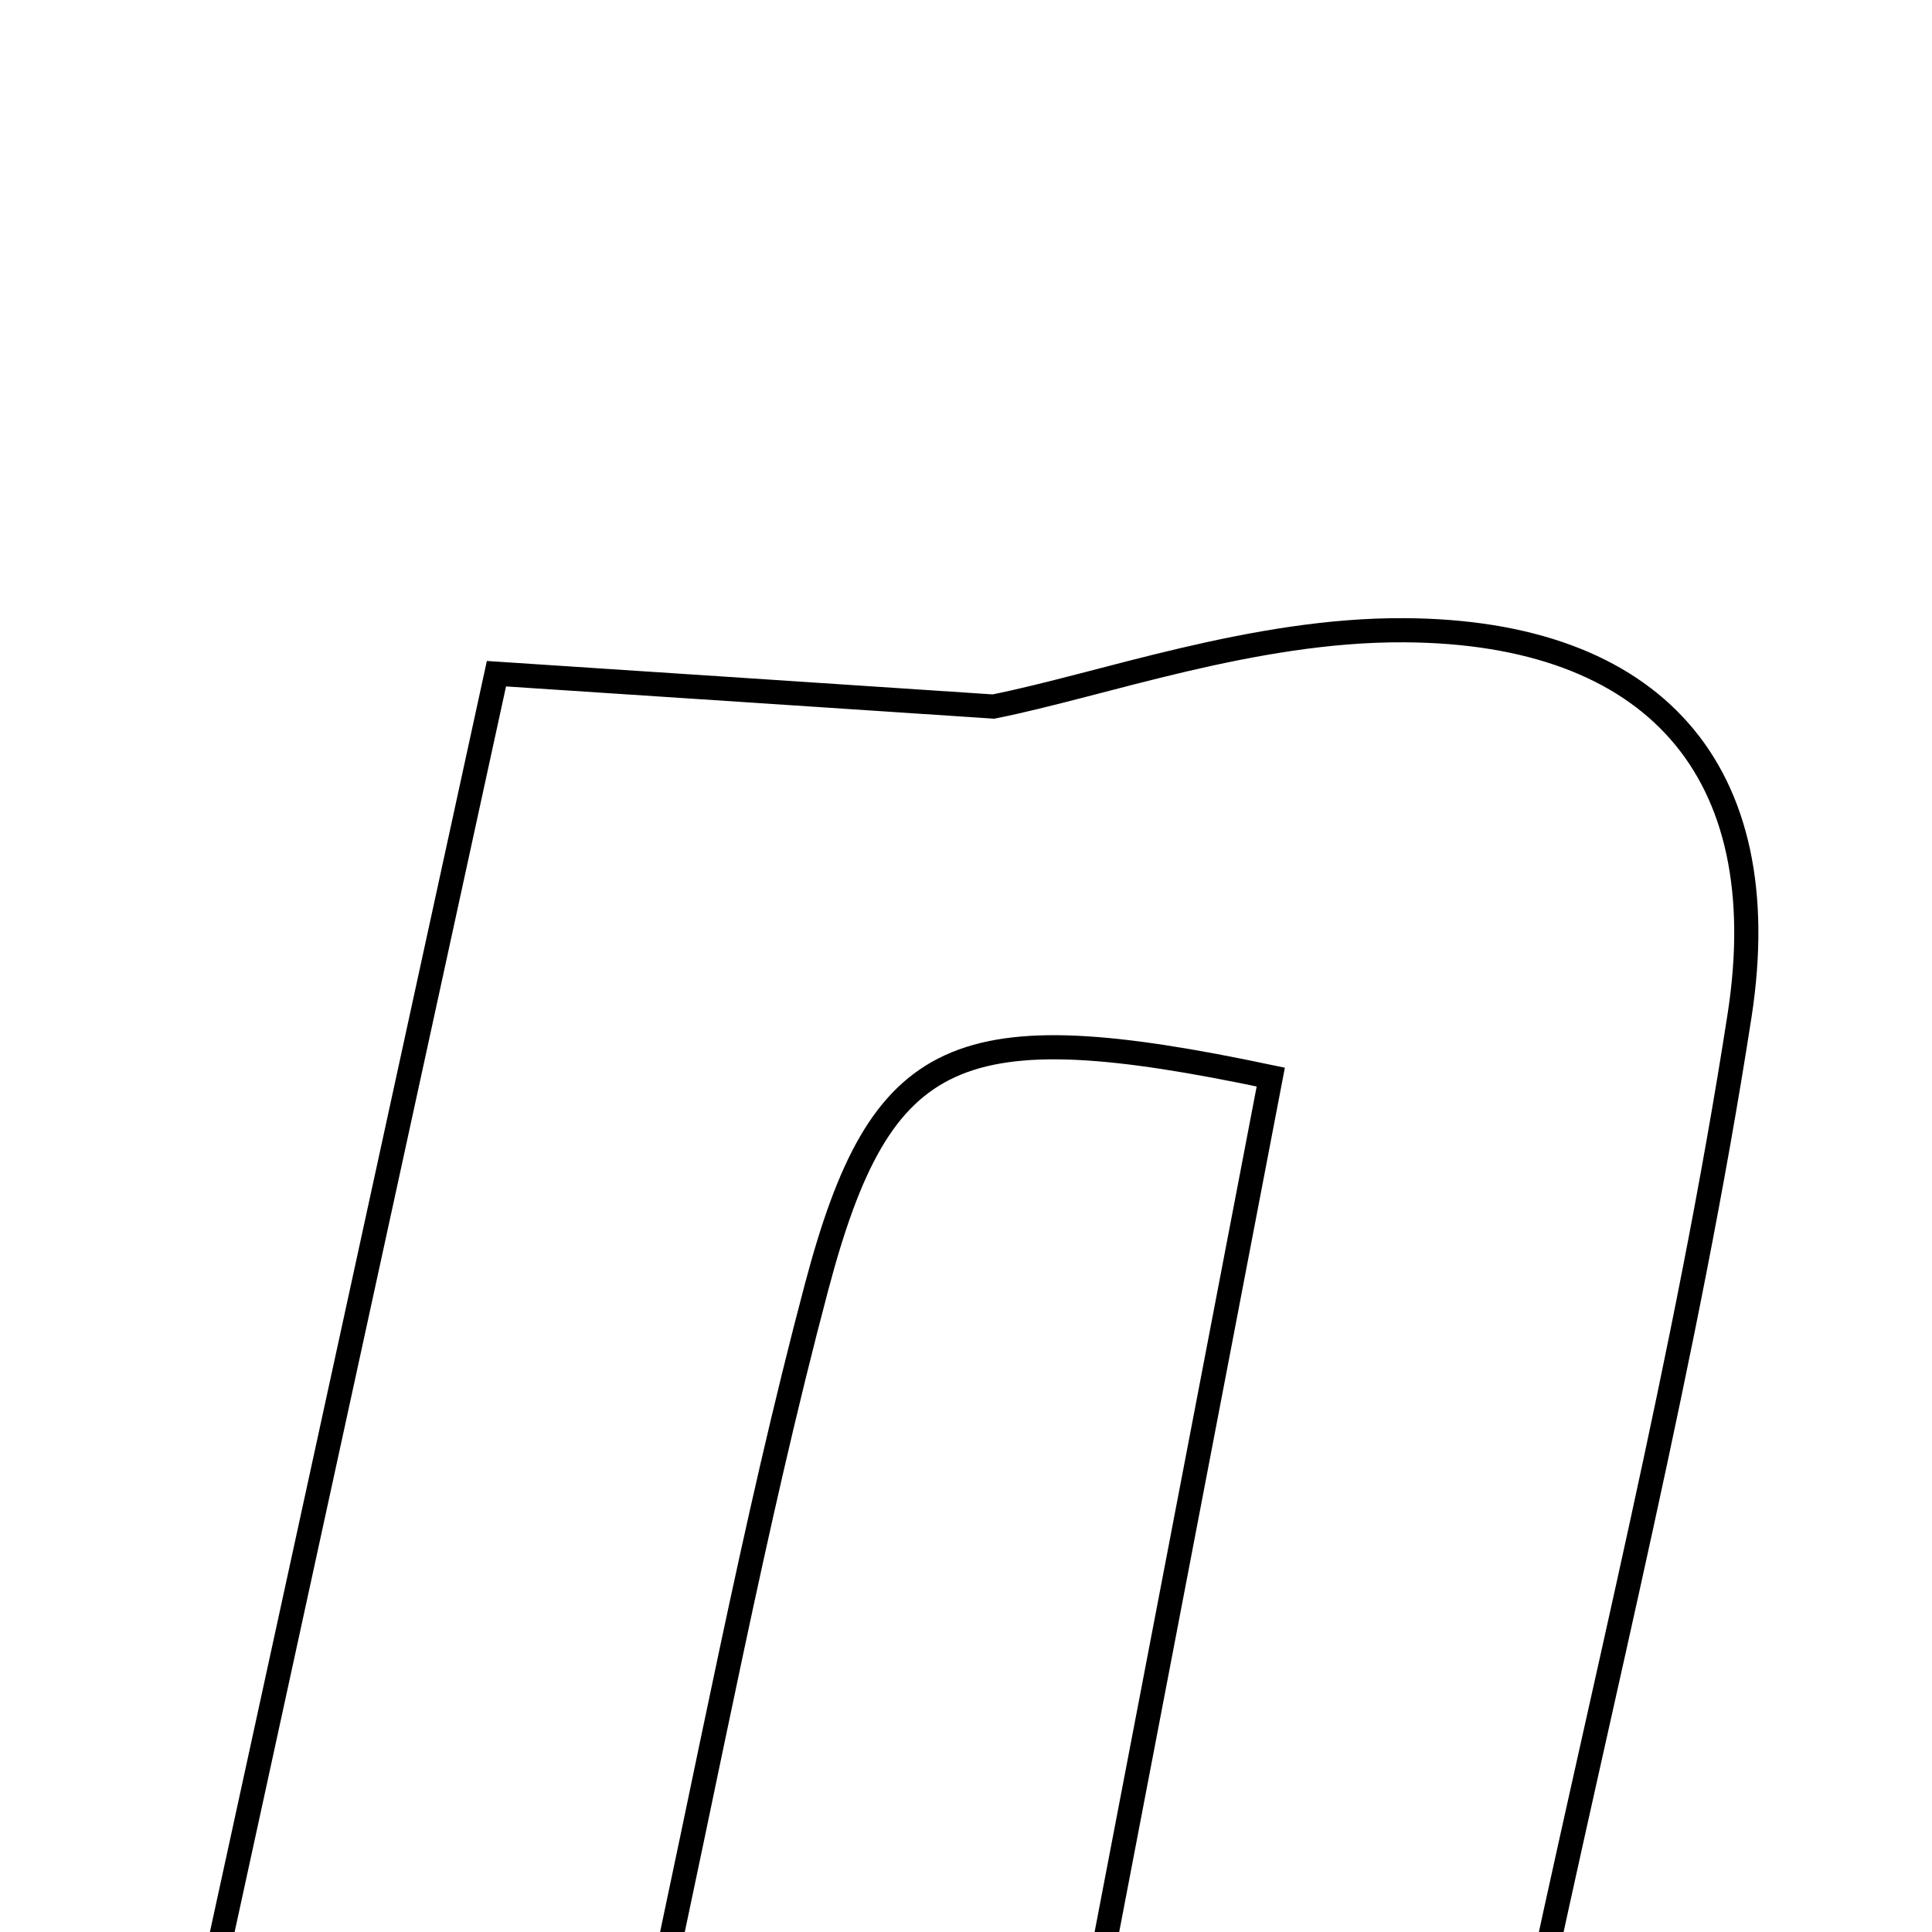 <svg xmlns="http://www.w3.org/2000/svg" viewBox="0.0 0.0 24.0 24.0" height="200px" width="200px"><path fill="none" stroke="black" stroke-width=".3" stroke-opacity="1.0"  filling="0" d="M17.444 7.829 C20.542 7.846 22.08 9.569 21.61 12.612 C20.954 16.847 19.895 21.019 18.987 25.316 C17.048 25.316 15.375 25.316 13.498 25.316 C14.29 21.188 15.041 17.27 15.786 13.38 C11.885 12.557 10.943 12.972 10.144 15.987 C9.357 18.957 8.799 21.988 8.088 25.23 C6.276 25.23 4.492 25.23 2.493 25.23 C3.716 19.618 4.913 14.128 6.167 8.369 C8.277 8.508 10.104 8.628 12.341 8.777 C13.692 8.507 15.57 7.818 17.444 7.829"></path></svg>